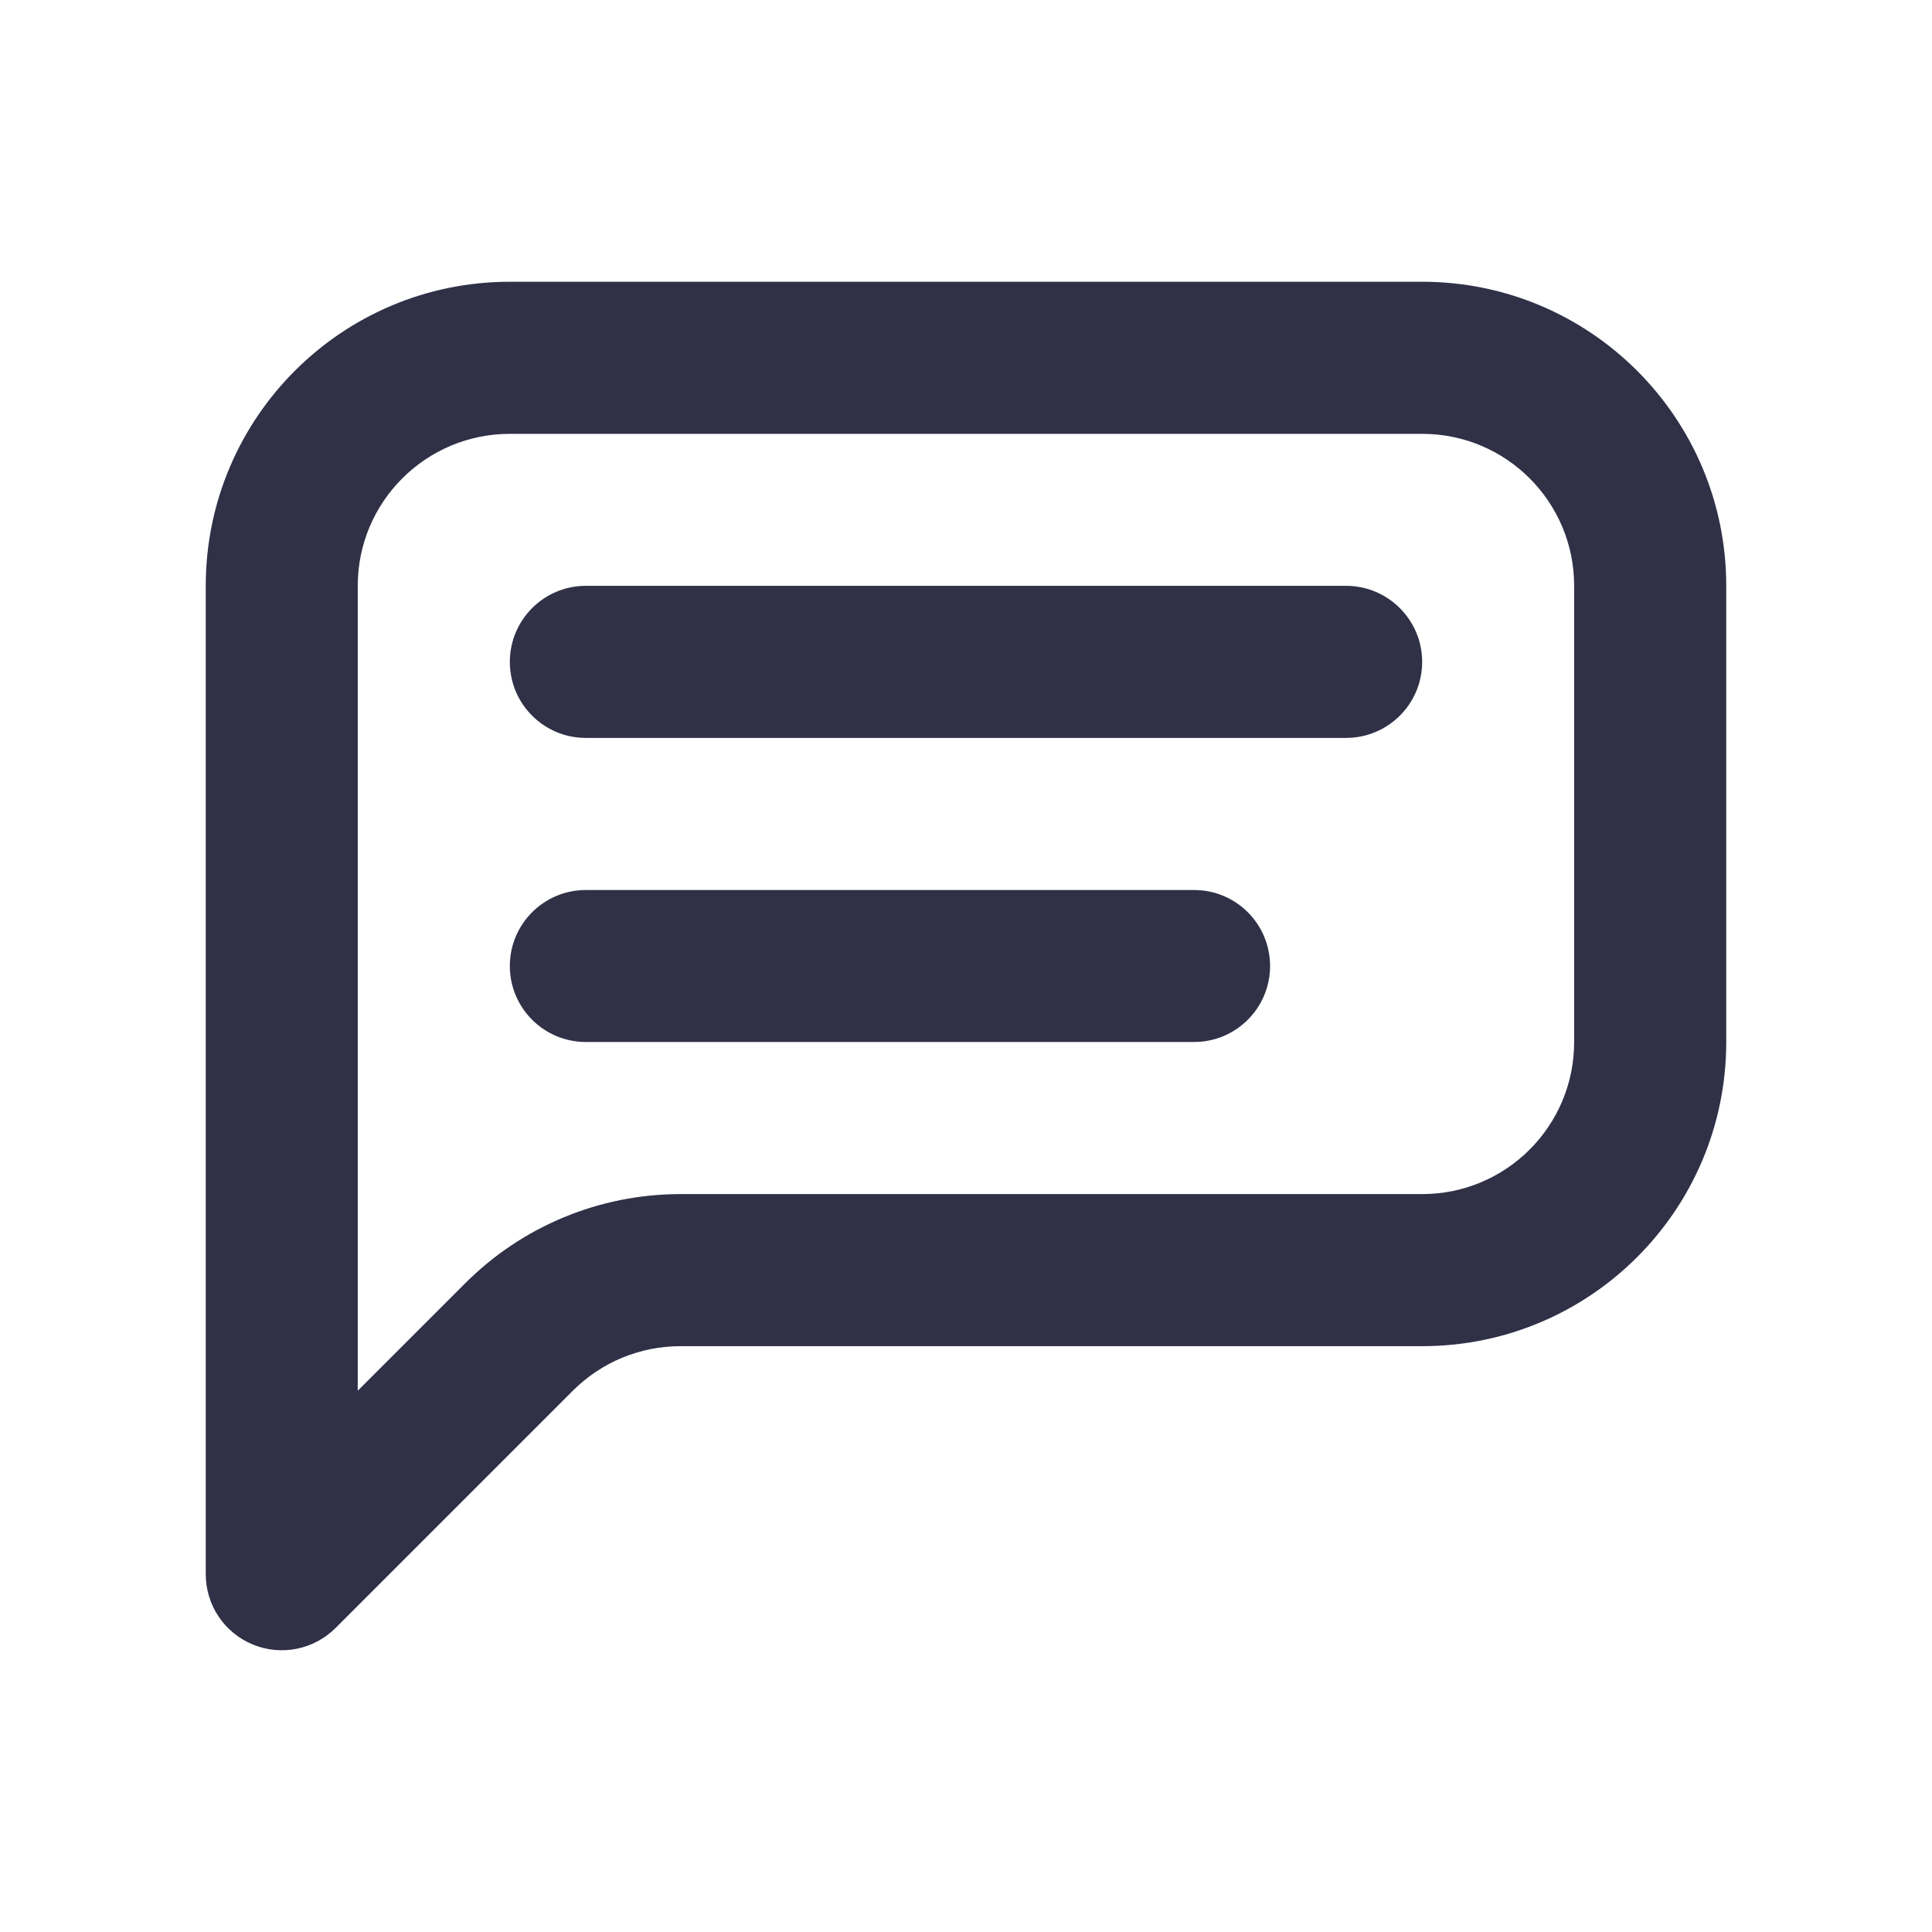 <svg width="18" height="18" viewBox="0 0 18 18" fill="none" xmlns="http://www.w3.org/2000/svg">
<path fill-rule="evenodd" clip-rule="evenodd" d="M16.083 5.458C16.083 3.894 14.815 2.625 13.25 2.625C10.892 2.625 7.108 2.625 4.75 2.625C3.185 2.625 1.917 3.894 1.917 5.458V14.667C1.917 14.954 2.089 15.211 2.354 15.321C2.618 15.431 2.923 15.37 3.126 15.168C3.126 15.168 4.503 13.79 5.337 12.957C5.603 12.691 5.963 12.542 6.339 12.542H13.25C14.815 12.542 16.083 11.273 16.083 9.708V5.458ZM14.666 5.458C14.666 4.676 14.033 4.042 13.25 4.042C10.892 4.042 7.108 4.042 4.75 4.042C3.968 4.042 3.333 4.676 3.333 5.458V12.957L4.335 11.955C4.866 11.424 5.587 11.125 6.339 11.125H13.25C14.033 11.125 14.666 10.491 14.666 9.708V5.458ZM5.458 9.708H11.125C11.516 9.708 11.833 9.391 11.833 9C11.833 8.609 11.516 8.292 11.125 8.292H5.458C5.067 8.292 4.75 8.609 4.75 9C4.75 9.391 5.067 9.708 5.458 9.708ZM5.458 6.875H12.541C12.932 6.875 13.25 6.558 13.25 6.167C13.25 5.776 12.932 5.458 12.541 5.458H5.458C5.067 5.458 4.75 5.776 4.75 6.167C4.75 6.558 5.067 6.875 5.458 6.875Z" fill="#303147"/>
</svg>
